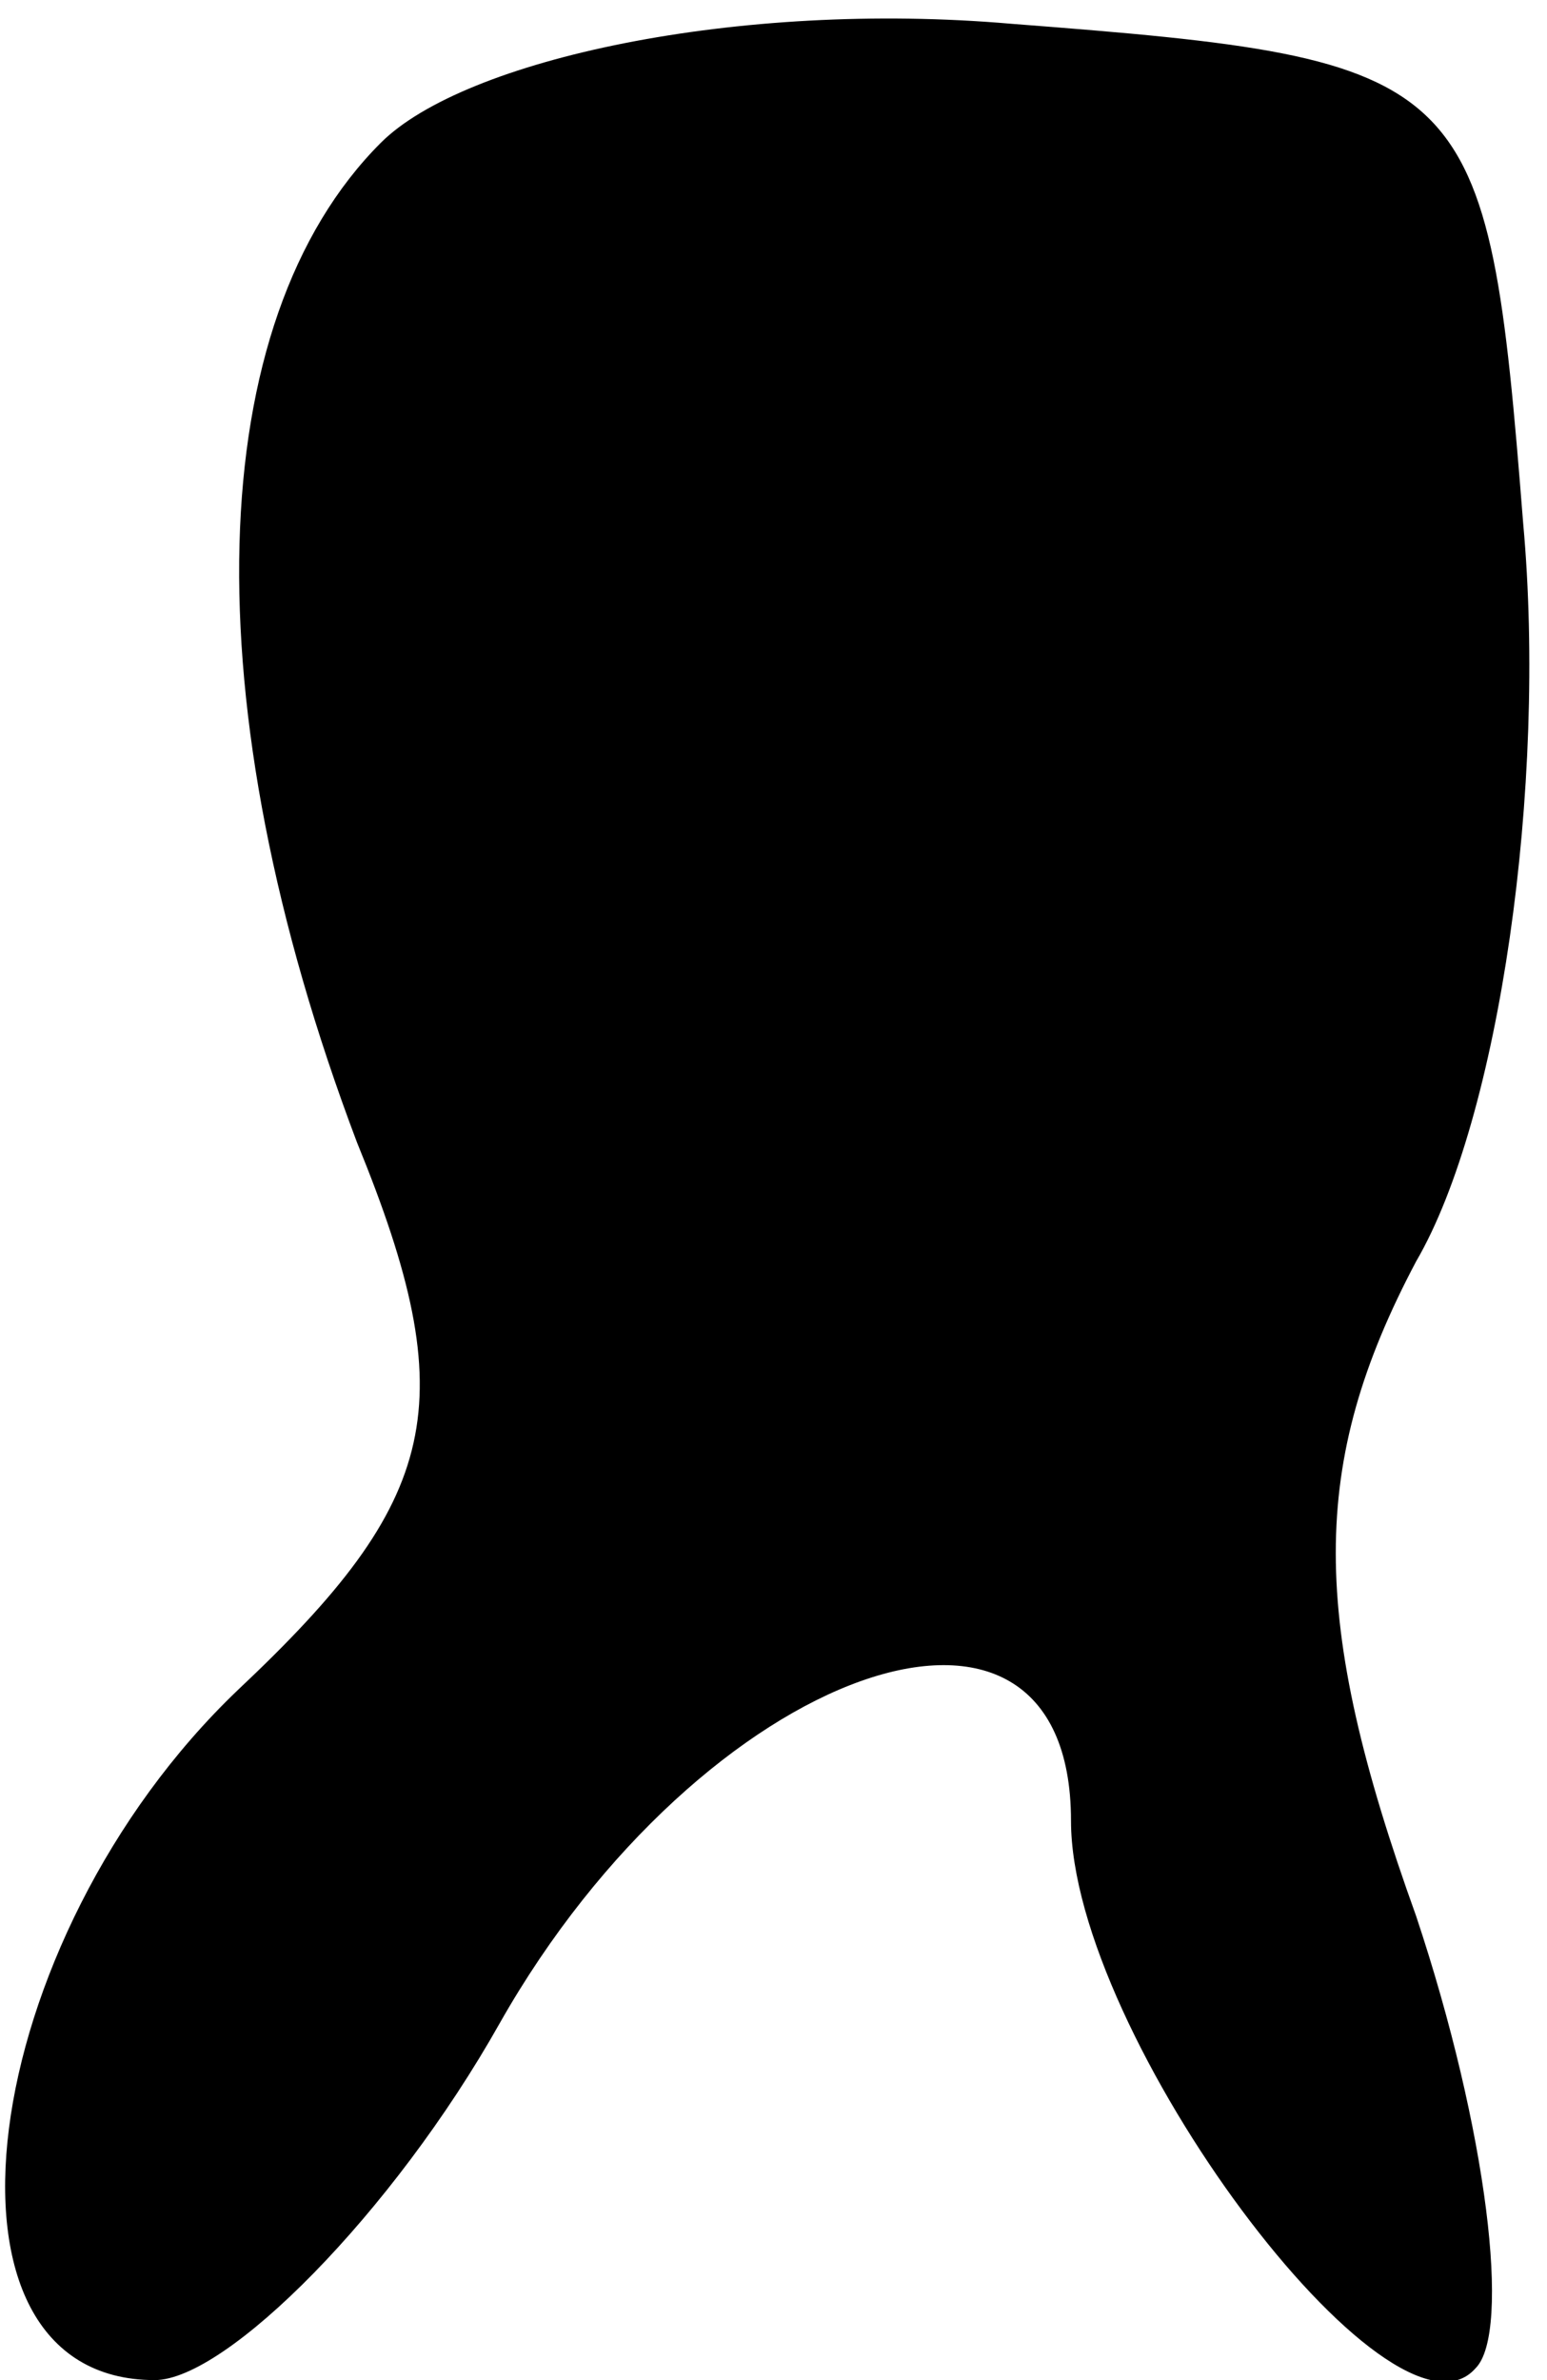 <?xml version="1.0" standalone="no"?>
<!DOCTYPE svg PUBLIC "-//W3C//DTD SVG 20010904//EN"
 "http://www.w3.org/TR/2001/REC-SVG-20010904/DTD/svg10.dtd">
<svg version="1.0" xmlns="http://www.w3.org/2000/svg"
 width="13pt" height="20pt" viewBox="0 0 13 20"
 preserveAspectRatio="xMidYMid meet">
<g transform="translate(0,20) scale(0.1,-0.1)"
fill="#000000" stroke="none">
<path fill="#000000" stroke="none" d="M32 188 c-15 -15 -16 -47 -2 -84 9 -22
7 -30 -10 -46 -22 -21 -27 -58 -7 -58 6 0 20 14 29 30 17 30 48 41 48 17 0
-18 27 -54 34 -46 3 3 1 20 -5 38 -9 25 -9 38 0 55 7 12 11 40 9 62 -3 38 -4
39 -43 42 -23 2 -46 -3 -53 -10z"/>
</g>
</svg>
